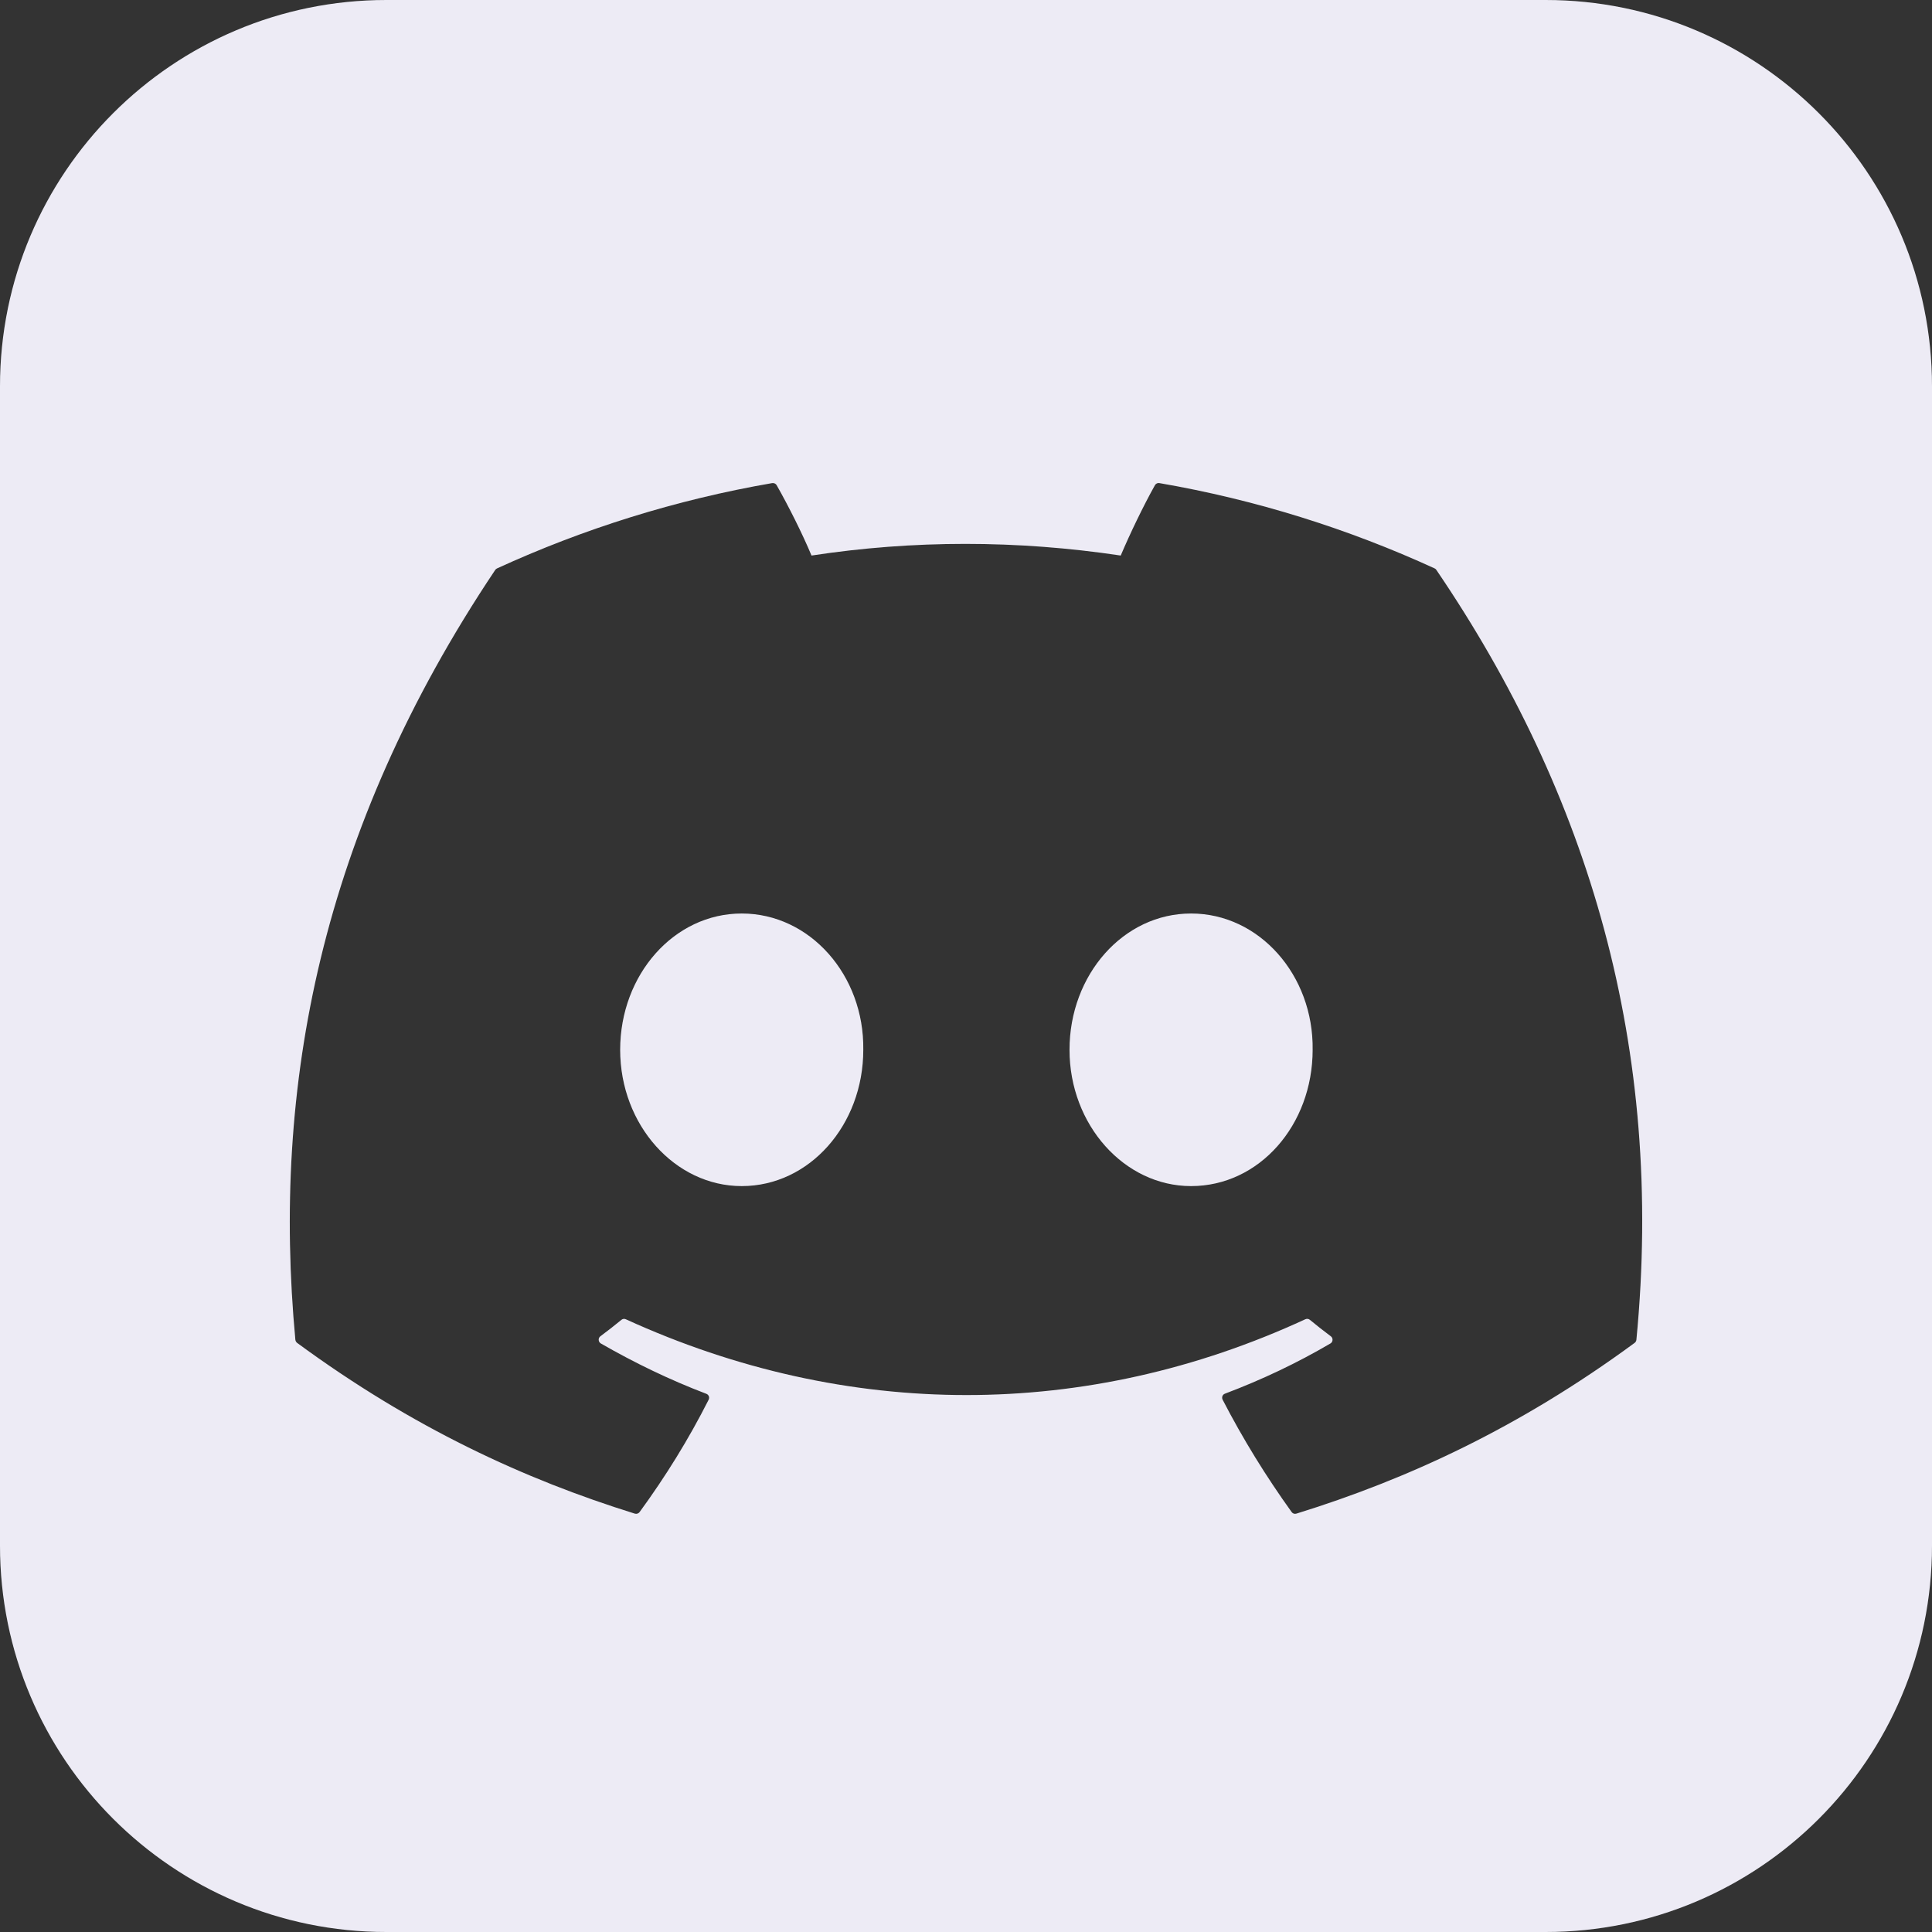 <svg xmlns="http://www.w3.org/2000/svg" width="24" height="24">
  <rect width="100%" height="100%" fill="#333333" stroke="none"/>
  <path
    d="M 4.8 0 C 2.149 0 0 2.149 0 4.8 L 0 19.2 C 0 21.851 2.149 24 4.8 24 L 19.2 24 C 21.851 24 24 21.851 24 19.2 L 24 4.8 C 24 2.149 21.851 0 19.2 0 Z M 14.402 6.001 C 15.603 6.208 16.751 6.57 17.822 7.061 C 17.831 7.065 17.839 7.072 17.844 7.081 C 19.741 9.872 20.678 13.02 20.328 16.644 C 20.326 16.659 20.318 16.673 20.306 16.682 C 18.869 17.738 17.477 18.378 16.104 18.803 C 16.082 18.81 16.058 18.802 16.045 18.783 C 15.728 18.342 15.44 17.876 15.188 17.388 C 15.173 17.359 15.186 17.324 15.216 17.313 C 15.674 17.14 16.109 16.934 16.527 16.689 C 16.56 16.67 16.562 16.622 16.532 16.6 C 16.443 16.534 16.355 16.464 16.271 16.395 C 16.255 16.382 16.234 16.38 16.216 16.388 C 13.499 17.644 10.522 17.644 7.773 16.388 C 7.755 16.38 7.734 16.383 7.719 16.396 C 7.635 16.465 7.547 16.534 7.458 16.6 C 7.428 16.622 7.431 16.67 7.464 16.689 C 7.882 16.929 8.317 17.14 8.774 17.314 C 8.804 17.325 8.818 17.359 8.803 17.388 C 8.556 17.877 8.268 18.342 7.945 18.784 C 7.931 18.802 7.908 18.81 7.886 18.803 C 6.52 18.378 5.128 17.738 3.691 16.682 C 3.679 16.673 3.671 16.658 3.669 16.643 C 3.377 13.509 3.973 10.335 6.151 7.081 C 6.157 7.072 6.165 7.065 6.174 7.061 C 7.245 6.57 8.394 6.208 9.593 6.001 C 9.615 5.998 9.637 6.008 9.648 6.027 C 9.797 6.29 9.966 6.626 10.081 6.901 C 11.346 6.708 12.63 6.708 13.922 6.901 C 14.036 6.632 14.2 6.29 14.347 6.027 C 14.359 6.007 14.38 5.997 14.402 6.001 Z M 7.704 13.041 C 7.704 13.975 8.386 14.734 9.214 14.734 C 10.055 14.734 10.724 13.975 10.724 13.041 C 10.737 12.115 10.062 11.348 9.214 11.348 C 8.373 11.348 7.704 12.108 7.704 13.041 Z M 13.286 13.041 C 13.286 13.975 13.969 14.734 14.796 14.734 C 15.644 14.734 16.306 13.975 16.306 13.041 C 16.319 12.115 15.644 11.348 14.796 11.348 C 13.955 11.348 13.286 12.108 13.286 13.041 Z"
    fill="rgb(247,248,248)"></path>
  <path
    d="M 4.8 0 C 2.149 0 0 2.149 0 4.8 L 0 19.2 C 0 21.851 2.149 24 4.8 24 L 19.2 24 C 21.851 24 24 21.851 24 19.2 L 24 4.8 C 24 2.149 21.851 0 19.2 0 Z M 14.402 6.001 C 15.603 6.208 16.751 6.57 17.822 7.061 C 17.831 7.065 17.839 7.072 17.844 7.081 C 19.741 9.872 20.678 13.02 20.328 16.644 C 20.326 16.659 20.318 16.673 20.306 16.682 C 18.869 17.738 17.477 18.378 16.104 18.803 C 16.082 18.81 16.058 18.802 16.045 18.783 C 15.728 18.342 15.44 17.876 15.188 17.388 C 15.173 17.359 15.186 17.324 15.216 17.313 C 15.674 17.14 16.109 16.934 16.527 16.689 C 16.56 16.67 16.562 16.622 16.532 16.6 C 16.443 16.534 16.355 16.464 16.271 16.395 C 16.255 16.382 16.234 16.38 16.216 16.388 C 13.499 17.644 10.522 17.644 7.773 16.388 C 7.755 16.38 7.734 16.383 7.719 16.396 C 7.635 16.465 7.547 16.534 7.458 16.6 C 7.428 16.622 7.431 16.67 7.464 16.689 C 7.882 16.929 8.317 17.14 8.774 17.314 C 8.804 17.325 8.818 17.359 8.803 17.388 C 8.556 17.877 8.268 18.342 7.945 18.784 C 7.931 18.802 7.908 18.81 7.886 18.803 C 6.52 18.378 5.128 17.738 3.691 16.682 C 3.679 16.673 3.671 16.658 3.669 16.643 C 3.377 13.509 3.973 10.335 6.151 7.081 C 6.157 7.072 6.165 7.065 6.174 7.061 C 7.245 6.57 8.394 6.208 9.593 6.001 C 9.615 5.998 9.637 6.008 9.648 6.027 C 9.797 6.29 9.966 6.626 10.081 6.901 C 11.346 6.708 12.63 6.708 13.922 6.901 C 14.036 6.632 14.2 6.29 14.347 6.027 C 14.359 6.007 14.38 5.997 14.402 6.001 Z M 7.704 13.041 C 7.704 13.975 8.386 14.734 9.214 14.734 C 10.055 14.734 10.724 13.975 10.724 13.041 C 10.737 12.115 10.062 11.348 9.214 11.348 C 8.373 11.348 7.704 12.108 7.704 13.041 Z M 13.286 13.041 C 13.286 13.975 13.969 14.734 14.796 14.734 C 15.644 14.734 16.306 13.975 16.306 13.041 C 16.319 12.115 15.644 11.348 14.796 11.348 C 13.955 11.348 13.286 12.108 13.286 13.041 Z"
    fill="rgba(120,118,127,0.02)"></path>
  <path
    d="M 4.8 0 C 2.149 0 0 2.149 0 4.8 L 0 19.2 C 0 21.851 2.149 24 4.8 24 L 19.2 24 C 21.851 24 24 21.851 24 19.2 L 24 4.8 C 24 2.149 21.851 0 19.2 0 Z M 14.402 6.001 C 15.603 6.208 16.751 6.57 17.822 7.061 C 17.831 7.065 17.839 7.072 17.844 7.081 C 19.741 9.872 20.678 13.02 20.328 16.644 C 20.326 16.659 20.318 16.673 20.306 16.682 C 18.869 17.738 17.477 18.378 16.104 18.803 C 16.082 18.81 16.058 18.802 16.045 18.783 C 15.728 18.342 15.44 17.876 15.188 17.388 C 15.173 17.359 15.186 17.324 15.216 17.313 C 15.674 17.14 16.109 16.934 16.527 16.689 C 16.56 16.67 16.562 16.622 16.532 16.6 C 16.443 16.534 16.355 16.464 16.271 16.395 C 16.255 16.382 16.234 16.38 16.216 16.388 C 13.499 17.644 10.522 17.644 7.773 16.388 C 7.755 16.38 7.734 16.383 7.719 16.396 C 7.635 16.465 7.547 16.534 7.458 16.6 C 7.428 16.622 7.431 16.67 7.464 16.689 C 7.882 16.929 8.317 17.14 8.774 17.314 C 8.804 17.325 8.818 17.359 8.803 17.388 C 8.556 17.877 8.268 18.342 7.945 18.784 C 7.931 18.802 7.908 18.81 7.886 18.803 C 6.52 18.378 5.128 17.738 3.691 16.682 C 3.679 16.673 3.671 16.658 3.669 16.643 C 3.377 13.509 3.973 10.335 6.151 7.081 C 6.157 7.072 6.165 7.065 6.174 7.061 C 7.245 6.57 8.394 6.208 9.593 6.001 C 9.615 5.998 9.637 6.008 9.648 6.027 C 9.797 6.29 9.966 6.626 10.081 6.901 C 11.346 6.708 12.63 6.708 13.922 6.901 C 14.036 6.632 14.2 6.29 14.347 6.027 C 14.359 6.007 14.38 5.997 14.402 6.001 Z M 7.704 13.041 C 7.704 13.975 8.386 14.734 9.214 14.734 C 10.055 14.734 10.724 13.975 10.724 13.041 C 10.737 12.115 10.062 11.348 9.214 11.348 C 8.373 11.348 7.704 12.108 7.704 13.041 Z M 13.286 13.041 C 13.286 13.975 13.969 14.734 14.796 14.734 C 15.644 14.734 16.306 13.975 16.306 13.041 C 16.319 12.115 15.644 11.348 14.796 11.348 C 13.955 11.348 13.286 12.108 13.286 13.041 Z"
    fill="rgba(93,52,242,0.05)"></path>
</svg>
